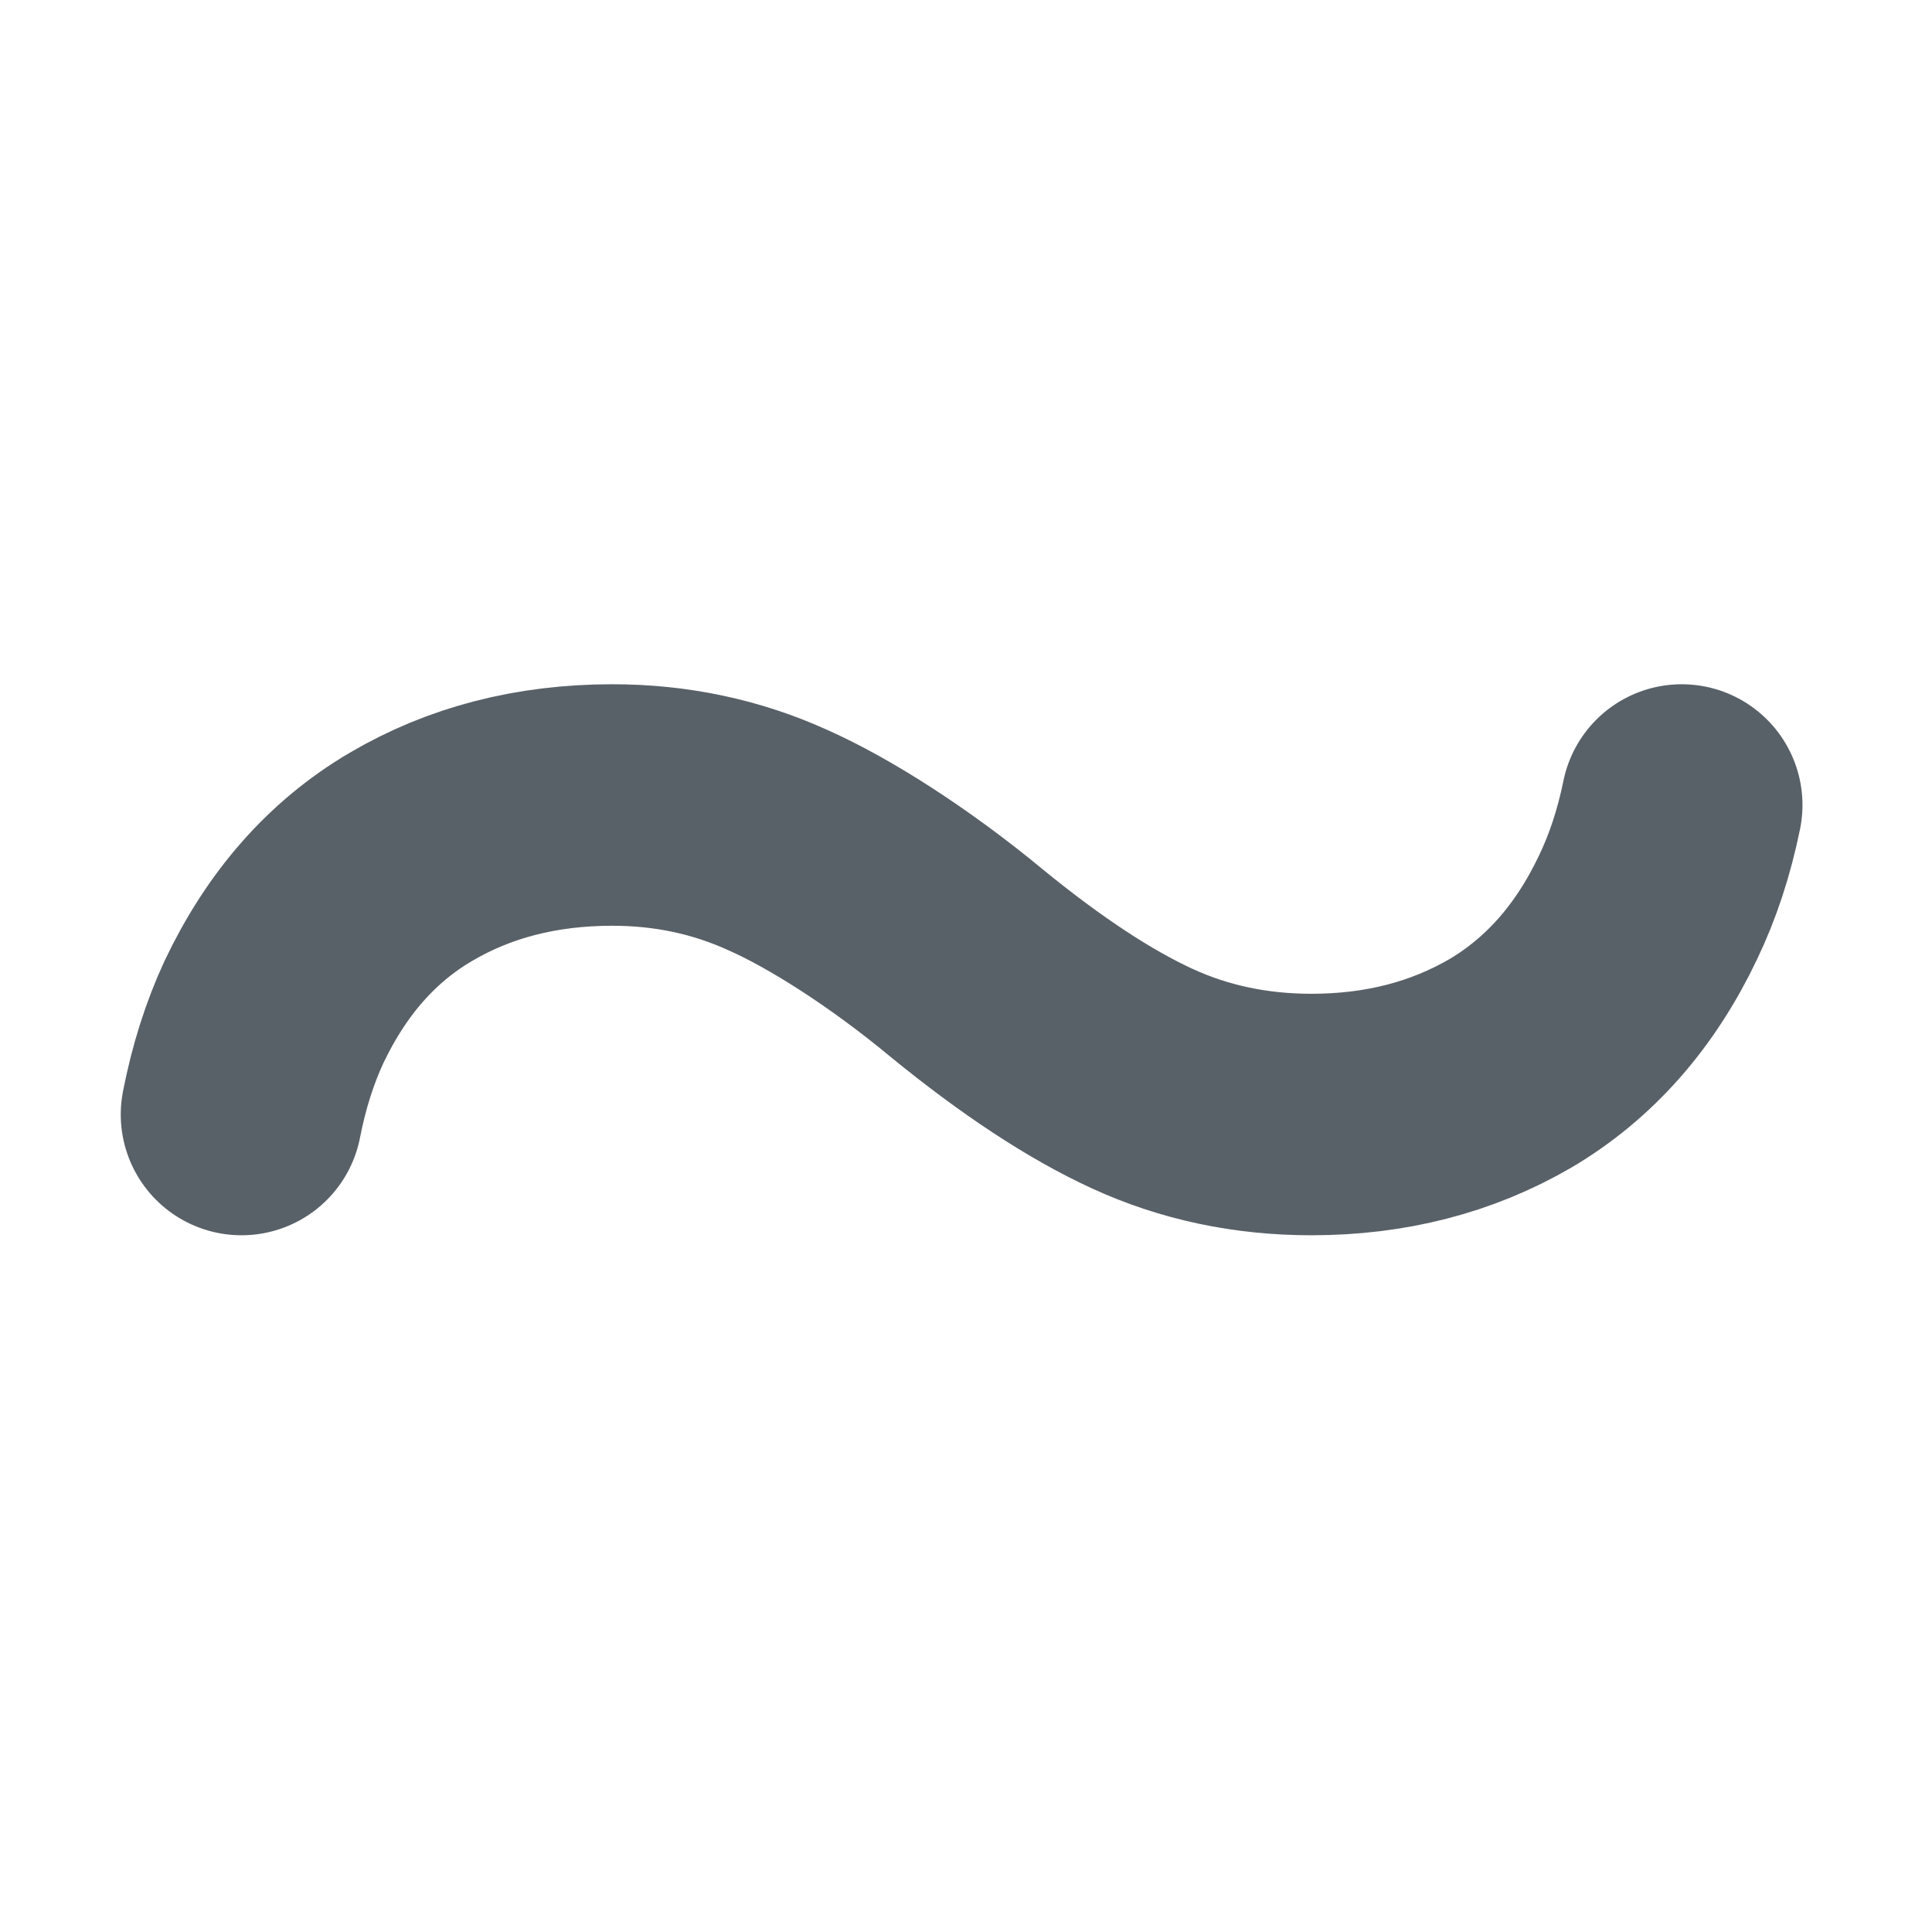 <!--
  - Copyright (c) 2024. Devtron Inc.
  -
  - Licensed under the Apache License, Version 2.0 (the "License");
  - you may not use this file except in compliance with the License.
  - You may obtain a copy of the License at
  -
  -     http://www.apache.org/licenses/LICENSE-2.0
  -
  - Unless required by applicable law or agreed to in writing, software
  - distributed under the License is distributed on an "AS IS" BASIS,
  - WITHOUT WARRANTIES OR CONDITIONS OF ANY KIND, either express or implied.
  - See the License for the specific language governing permissions and
  - limitations under the License.
  -->

<svg xmlns="http://www.w3.org/2000/svg" width="24" height="24" viewBox="0 0 24 24" fill="none">
<path d="M20.891 10C20.796 10.466 20.656 10.891 20.472 11.273C20.065 12.13 19.496 12.775 18.765 13.208C18.035 13.633 17.21 13.845 16.291 13.845C15.538 13.845 14.837 13.697 14.189 13.399C13.541 13.101 12.814 12.623 12.008 11.964C11.18 11.277 10.303 10.719 9.663 10.436C9.023 10.145 8.337 10 7.607 10C6.665 10 5.829 10.216 5.098 10.648C4.375 11.074 3.81 11.715 3.403 12.572C3.226 12.954 3.091 13.378 3 13.845" stroke="#596168" stroke-width="3" stroke-linecap="round"/>
</svg>
